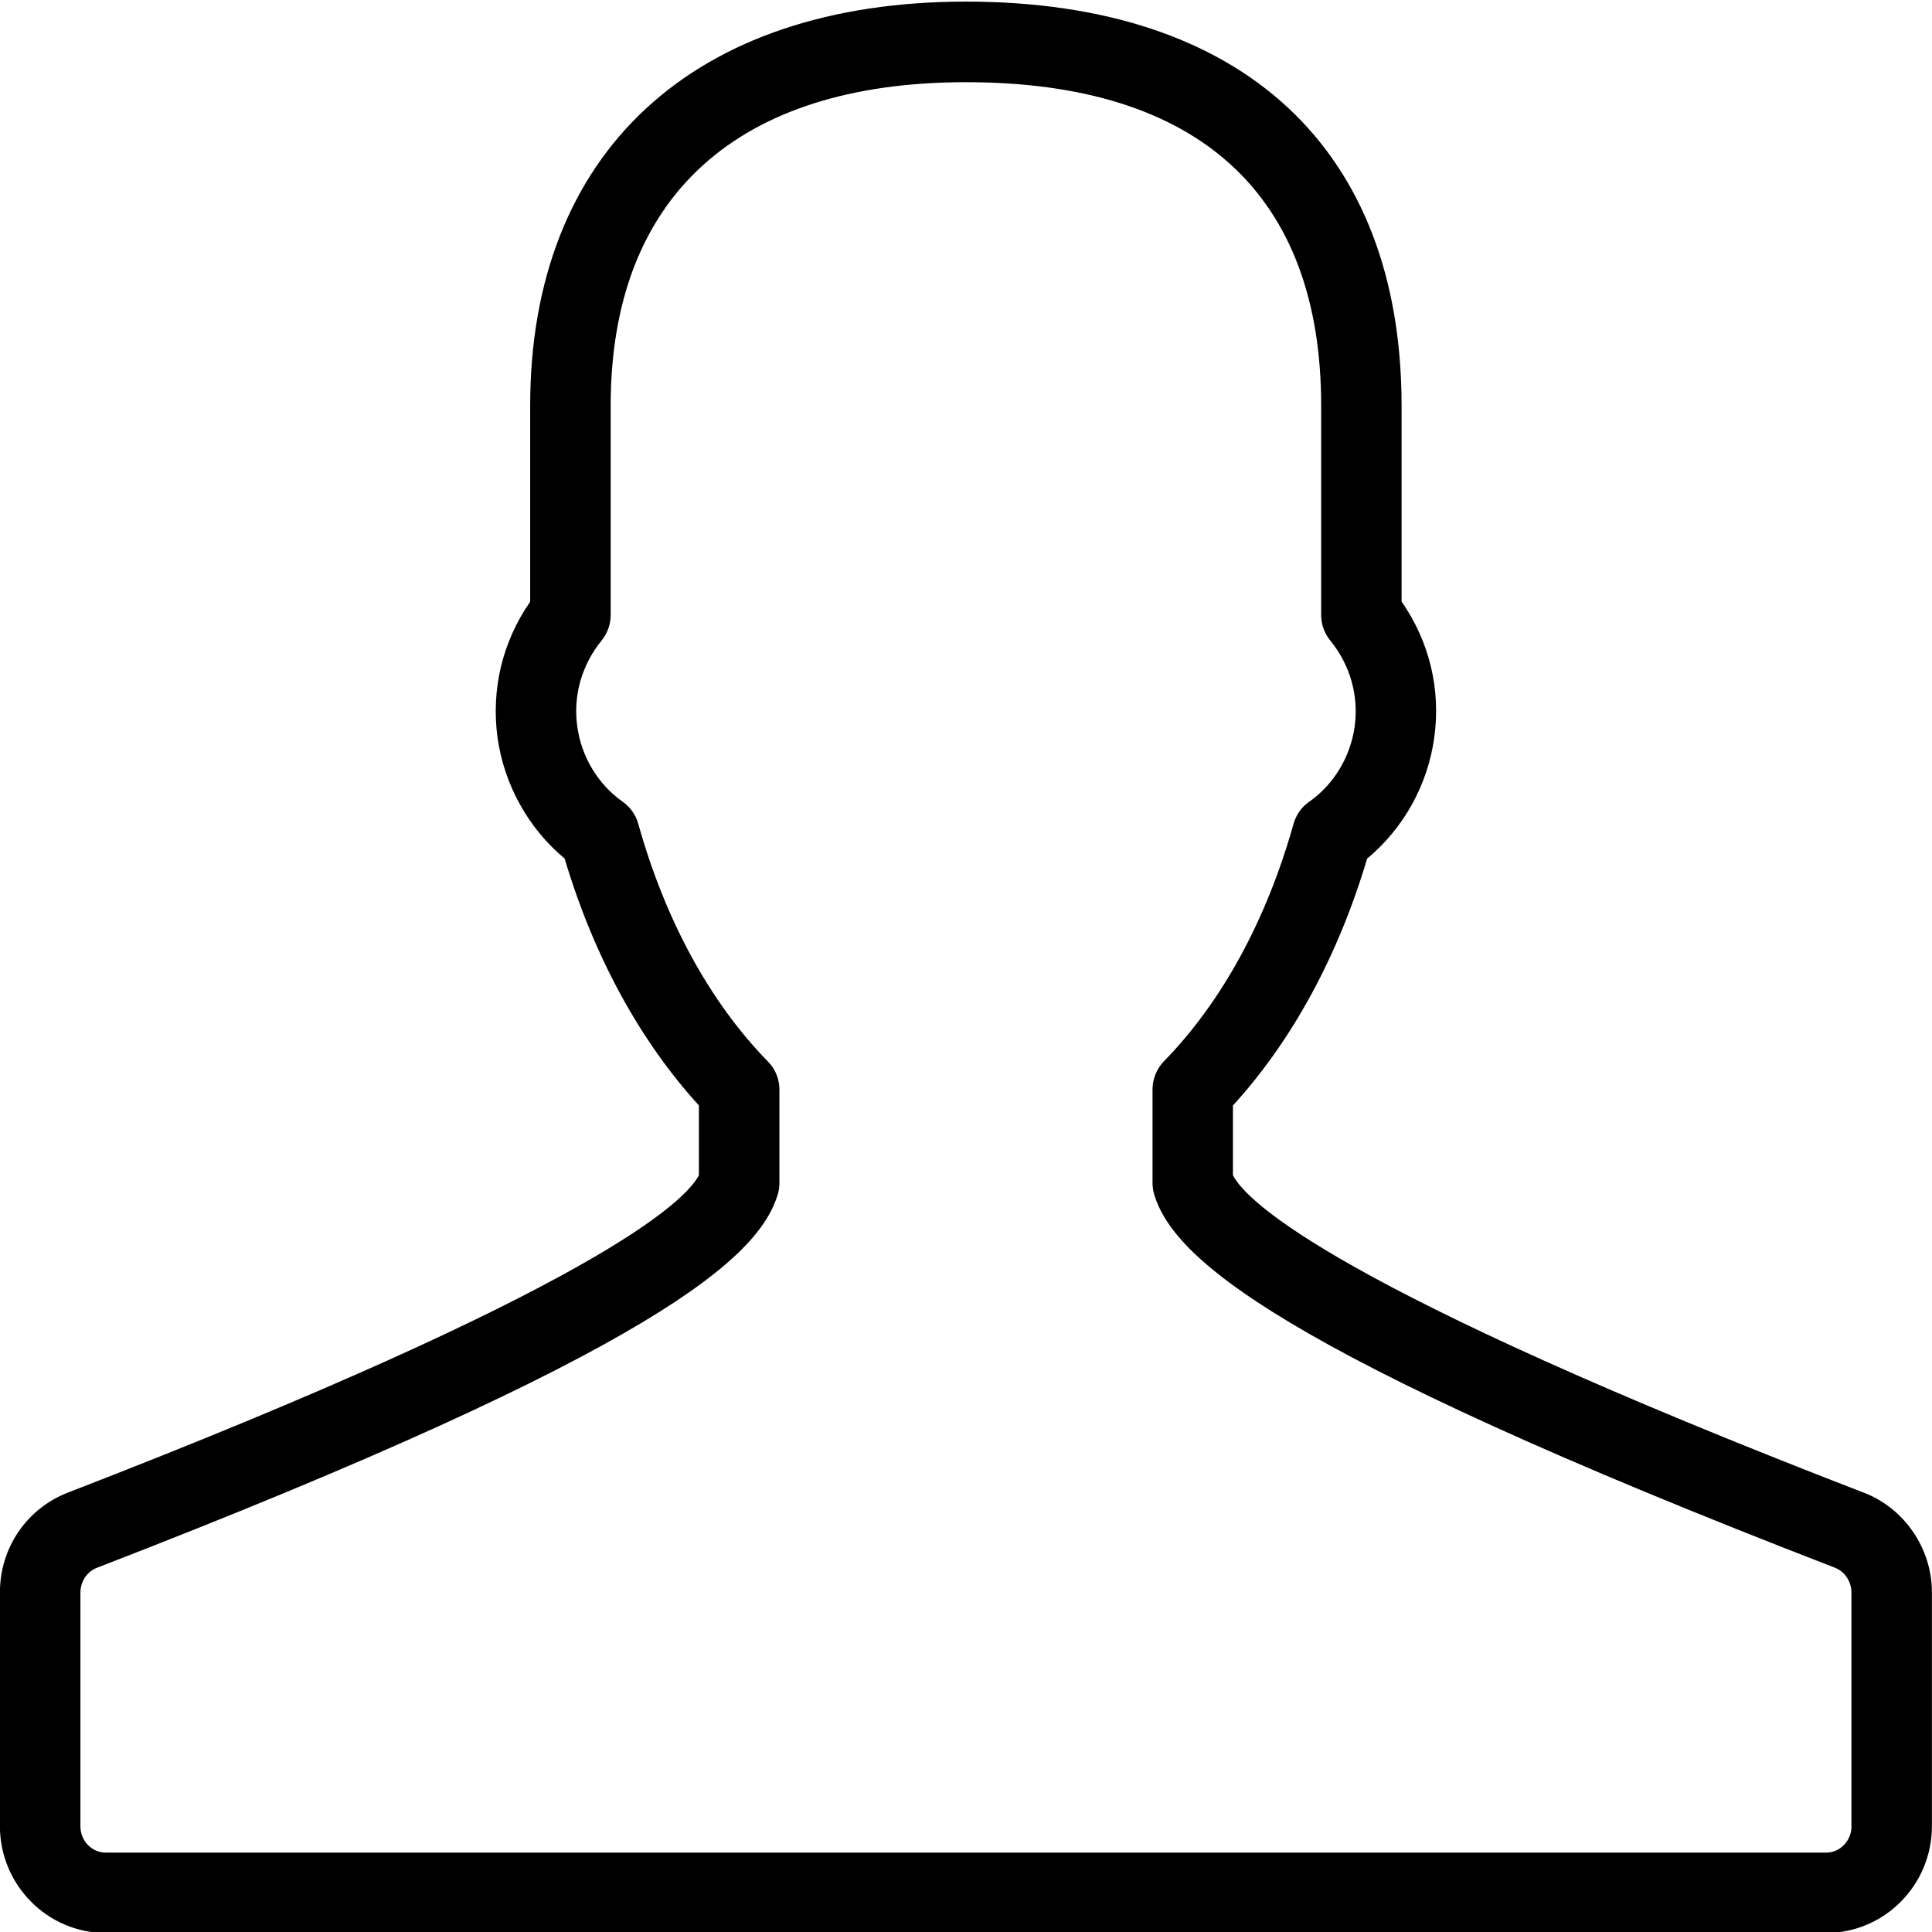 <svg xmlns="http://www.w3.org/2000/svg" width="24" height="24" viewBox="0 0 24 24"><path d="M23.156 18.544c-6.57-2.538-7.667-3.613-7.84-3.944v-.867c.733-.803 1.307-1.856 1.667-3.067.452-.375.752-.913.834-1.503.083-.6-.06-1.193-.406-1.69V5.04C17.41 1.85 15.44.02 12 .02c-3.39 0-5.414 1.876-5.414 5.02v2.435C6.242 7.97 6.1 8.56 6.18 9.16c.083.59.383 1.13.834 1.505.36 1.21.935 2.264 1.668 3.067v.867c-.172.33-1.27 1.402-7.84 3.943-.512.2-.843.687-.843 1.24v2.903c0 .73.59 1.327 1.314 1.327h21.37c.727 0 1.316-.596 1.316-1.327v-2.904c0-.545-.34-1.043-.844-1.238zM23 22.687c0 .18-.142.327-.315.327H1.315c-.175 0-.316-.146-.316-.327v-2.904c0-.136.082-.26.204-.307C8.23 16.76 9.42 15.61 9.66 14.844c.015-.048.022-.098.022-.148v-1.16c0-.132-.05-.257-.143-.35-.72-.736-1.276-1.756-1.61-2.952-.03-.11-.1-.208-.193-.274-.307-.216-.513-.557-.565-.936-.053-.384.055-.763.303-1.068.072-.09.112-.2.112-.315v-2.6c0-2.593 1.567-4.02 4.414-4.02 2.887 0 4.412 1.39 4.412 4.02v2.6c0 .115.04.227.112.315.25.306.356.686.304 1.07-.053.378-.26.72-.565.934-.095.065-.163.163-.194.273-.335 1.195-.892 2.216-1.61 2.95-.09.093-.142.22-.142.35v1.16c0 .052.008.102.022.15.24.767 1.432 1.918 8.456 4.632.122.048.204.172.204.308v2.904z"/></svg>